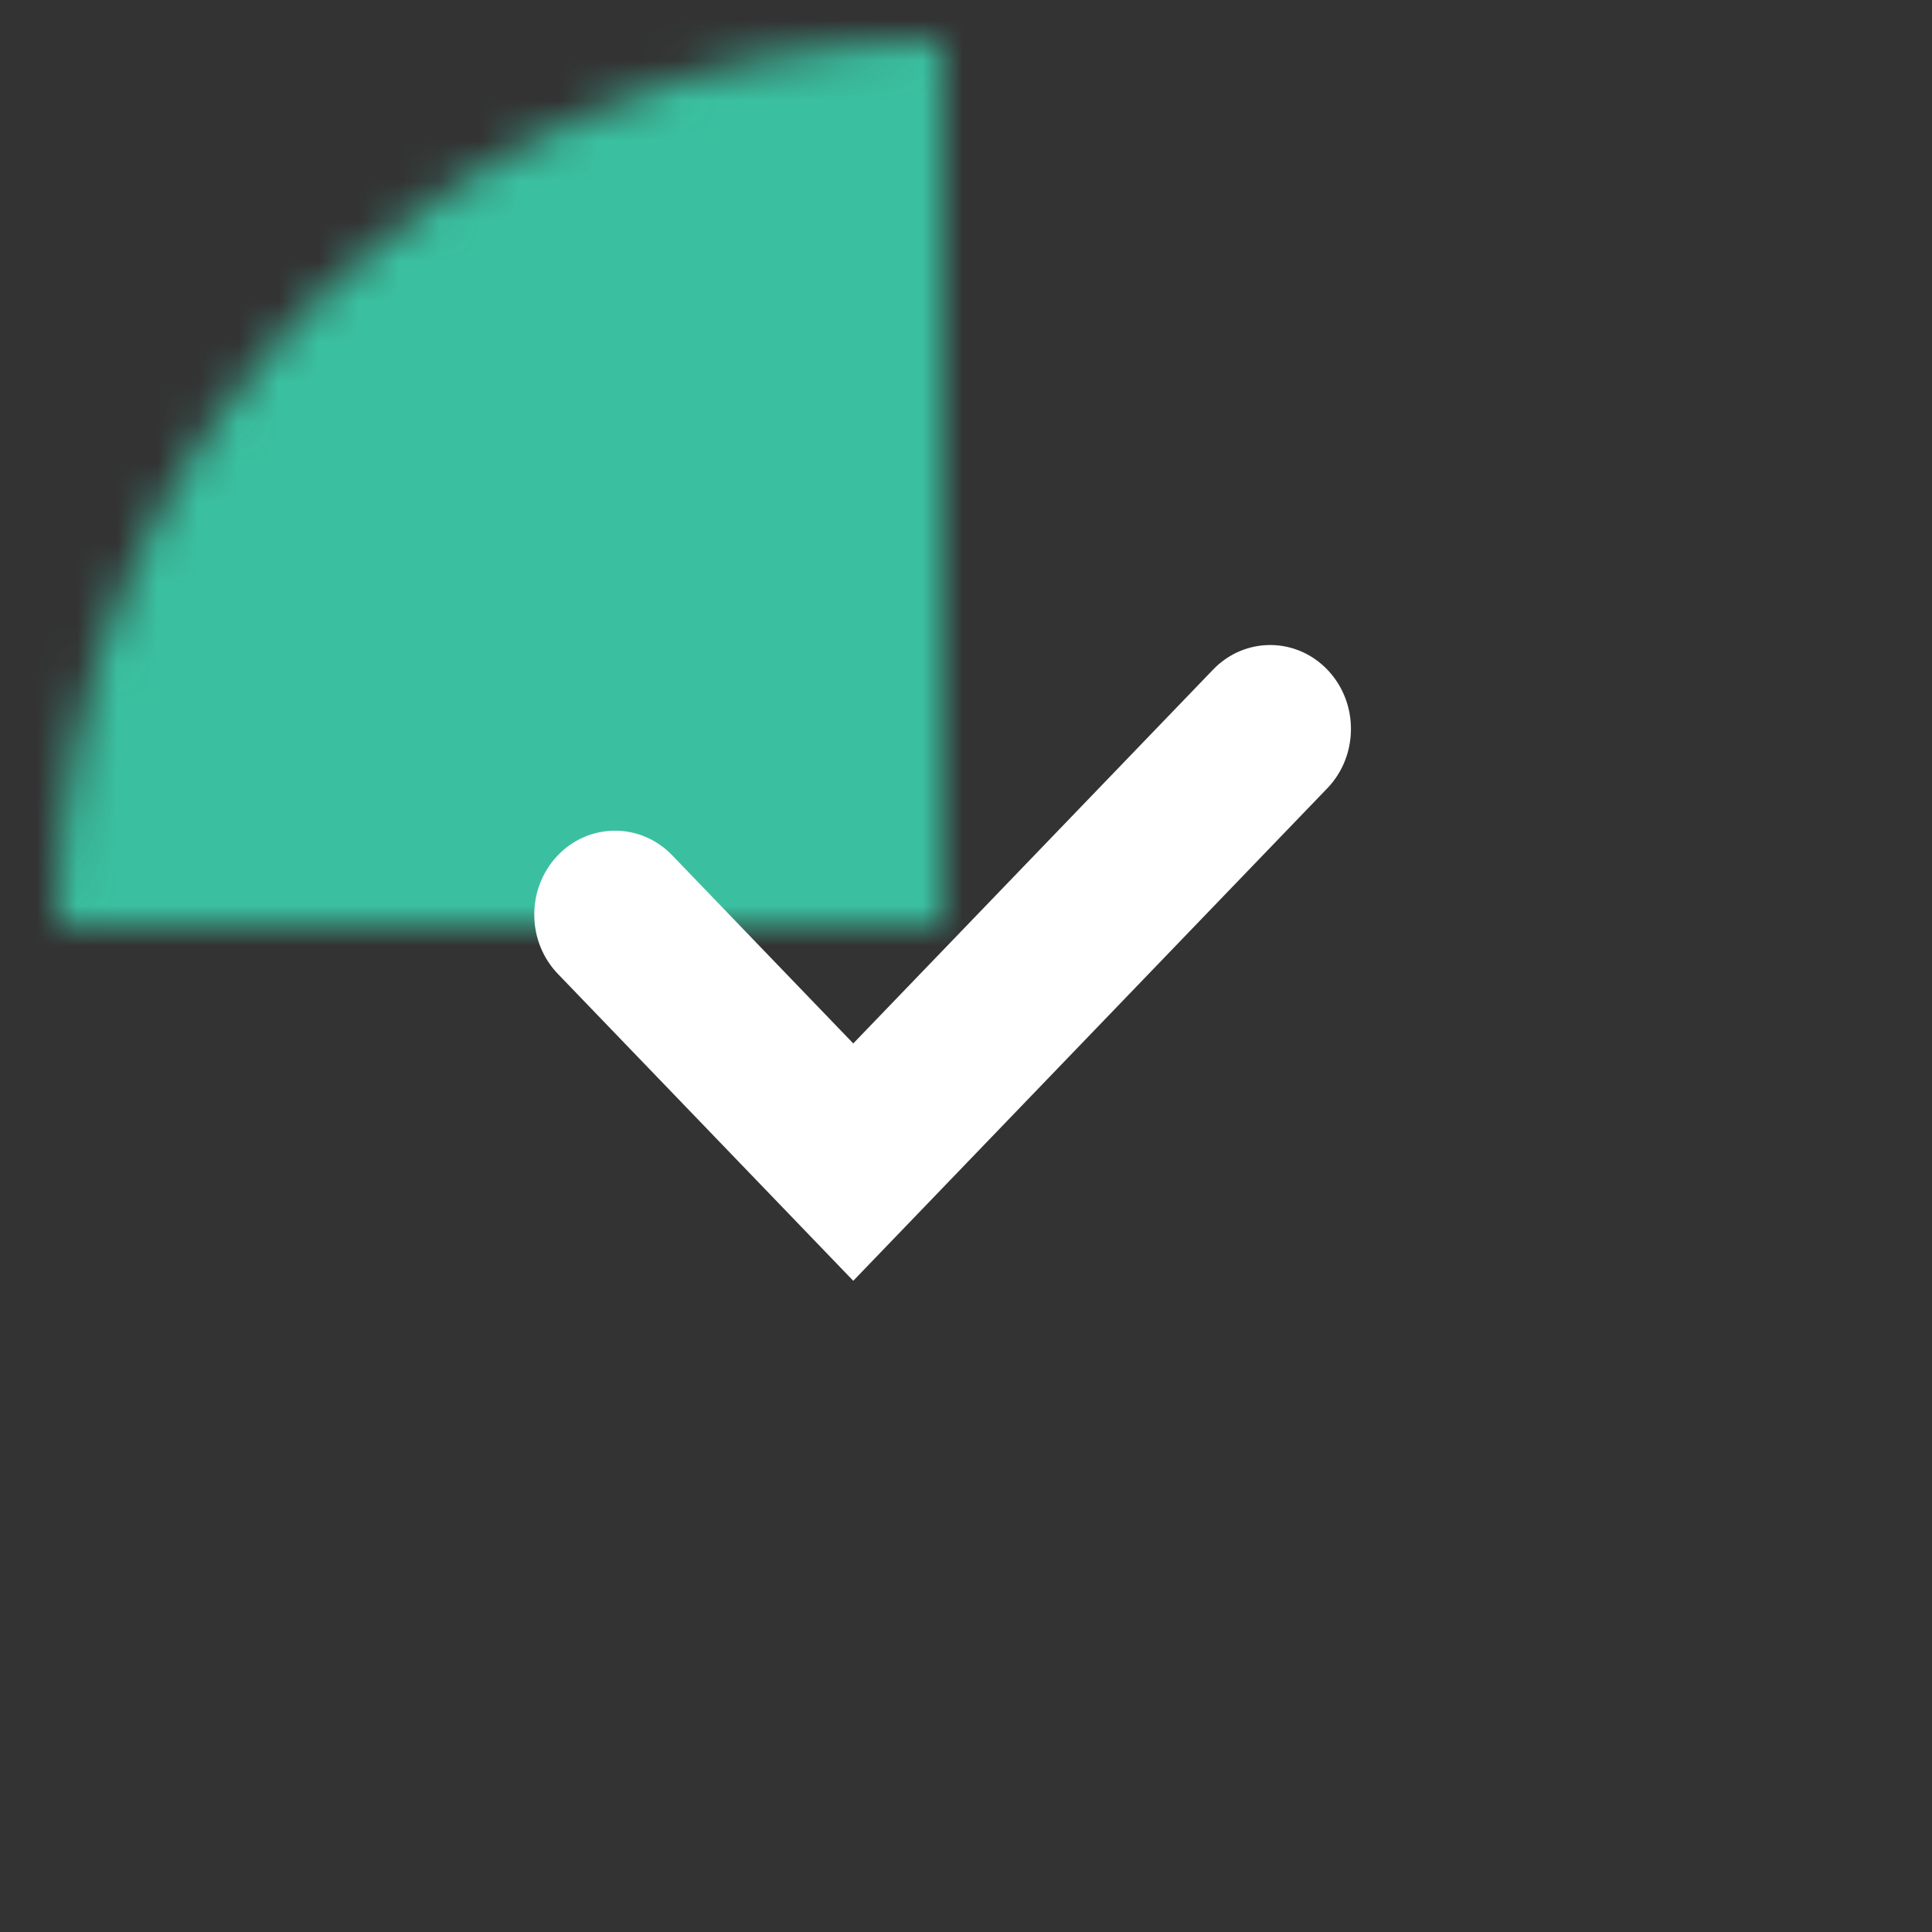 <svg width="48" height="48" viewBox="0 0 48 48" fill="none" xmlns="http://www.w3.org/2000/svg" xmlns:xlink="http://www.w3.org/1999/xlink">
<rect x="0" y="0" width="48" height="48" fill="#333333" stroke="none"/>
<mask id="mask_0_i_156_1675;156_1556" style="mask-type:alpha" maskUnits="userSpaceOnUse" x="1.418" y="1" width="22" height="22">
<path d="M45.419,23C45.419,35.15 35.569,45 23.418,45C11.268,45 1.418,35.15 1.418,23C1.418,10.85 11.268,1 23.418,1C35.569,1 45.419,10.85 45.419,23Z" fill="#D9D9D9"/>
</mask>
<g mask="url(#mask_0_i_156_1675;156_1556)">
<rect  x="-0.582" y="-1" width="48.001" height="48" fill="#3AC0A0"/>
</g>
<path d="M33.002,16.663C32.223,15.824 30.933,15.811 30.139,16.636L21.199,25.924L16.699,21.248C15.905,20.424 14.614,20.437 13.836,21.275C13.077,22.093 13.087,23.393 13.861,24.197L21.199,31.821L32.976,19.585C33.75,18.781 33.761,17.481 33.002,16.663Z" fill="#FFFFFF"/>
</svg>
